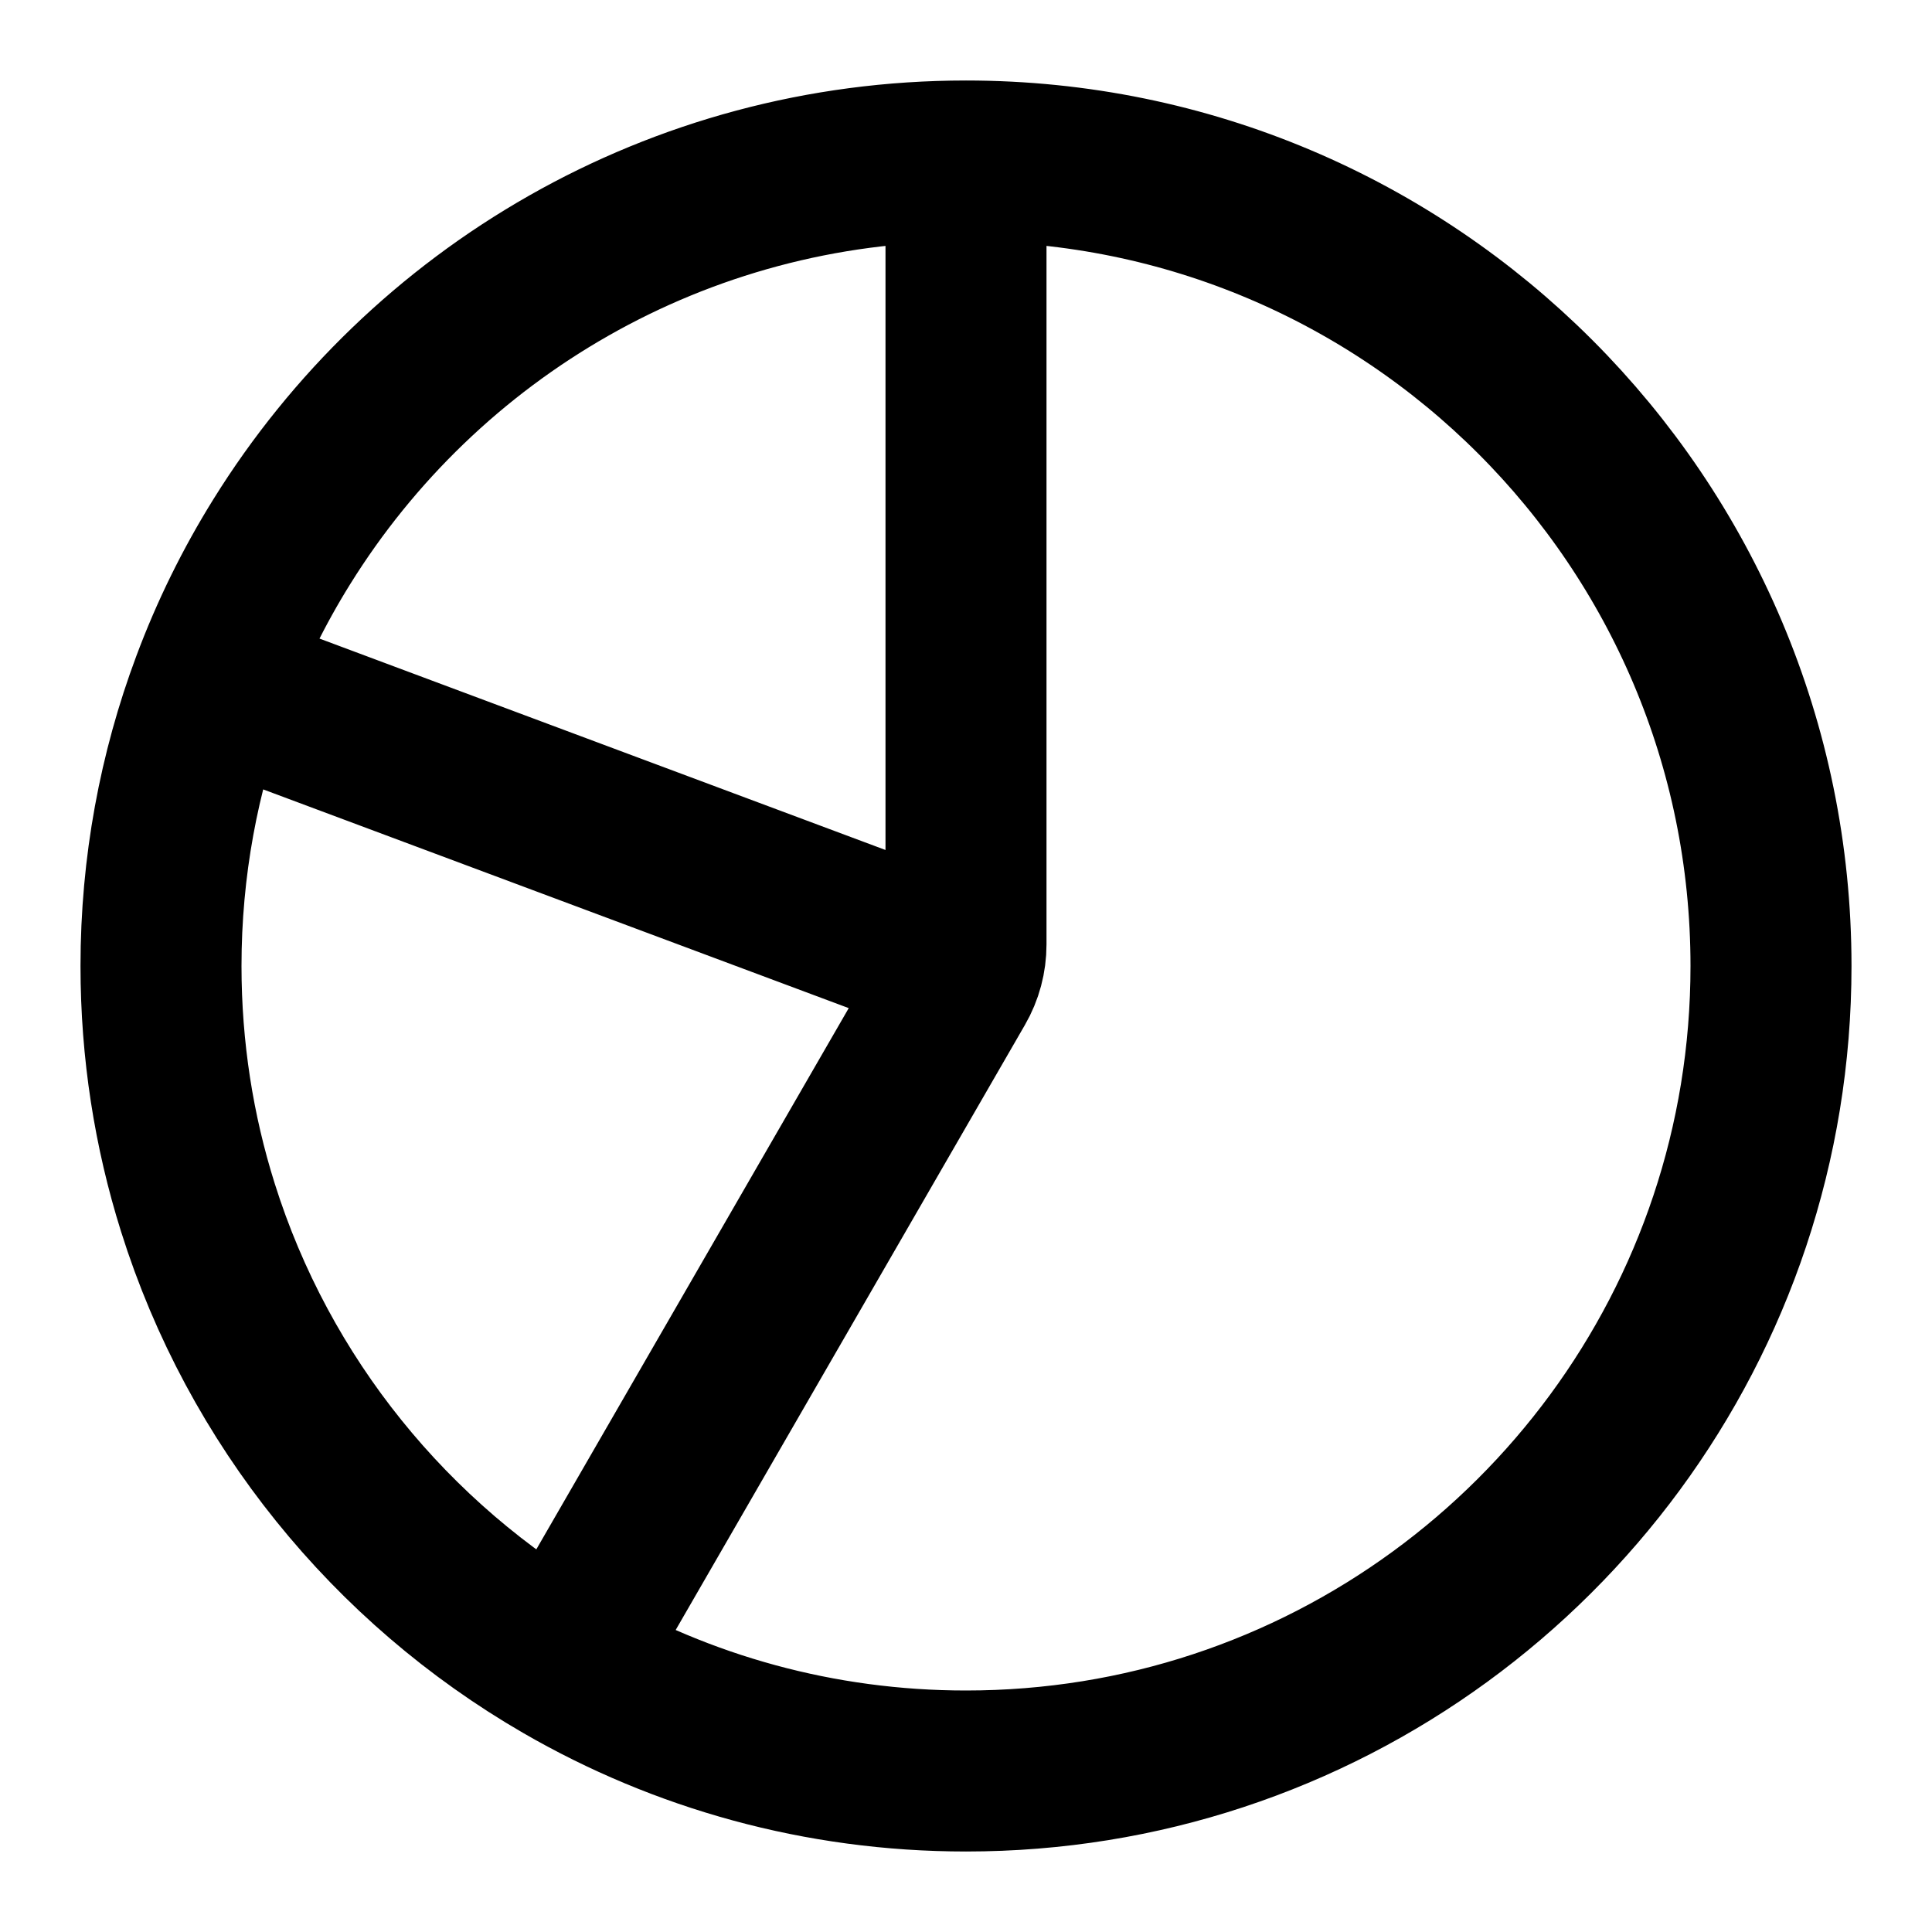 <svg viewBox="0 0 24 24" fill="none" xmlns="http://www.w3.org/2000/svg">
<path d="M12 2C17.523 2 22 6.477 22 12C22 16.429 19.12 20.186 15.131 21.5C14.146 21.825 13.094 22 12 22C10.179 22 8.471 21.513 7 20.662M12 2C8.411 2 5.264 3.89 3.5 6.73C3.154 7.286 2.862 7.878 2.63 8.5M12 2V11.732C12 11.908 11.954 12.08 11.866 12.232L7 20.662M7 20.662C4.855 19.421 3.214 17.407 2.458 15C2.16 14.053 2 13.045 2 12C2 10.769 2.223 9.589 2.63 8.5M2.63 8.5L7.315 10.25L11.73 11.899" stroke="black" stroke-width="2" stroke-linecap="round"/>
</svg>
